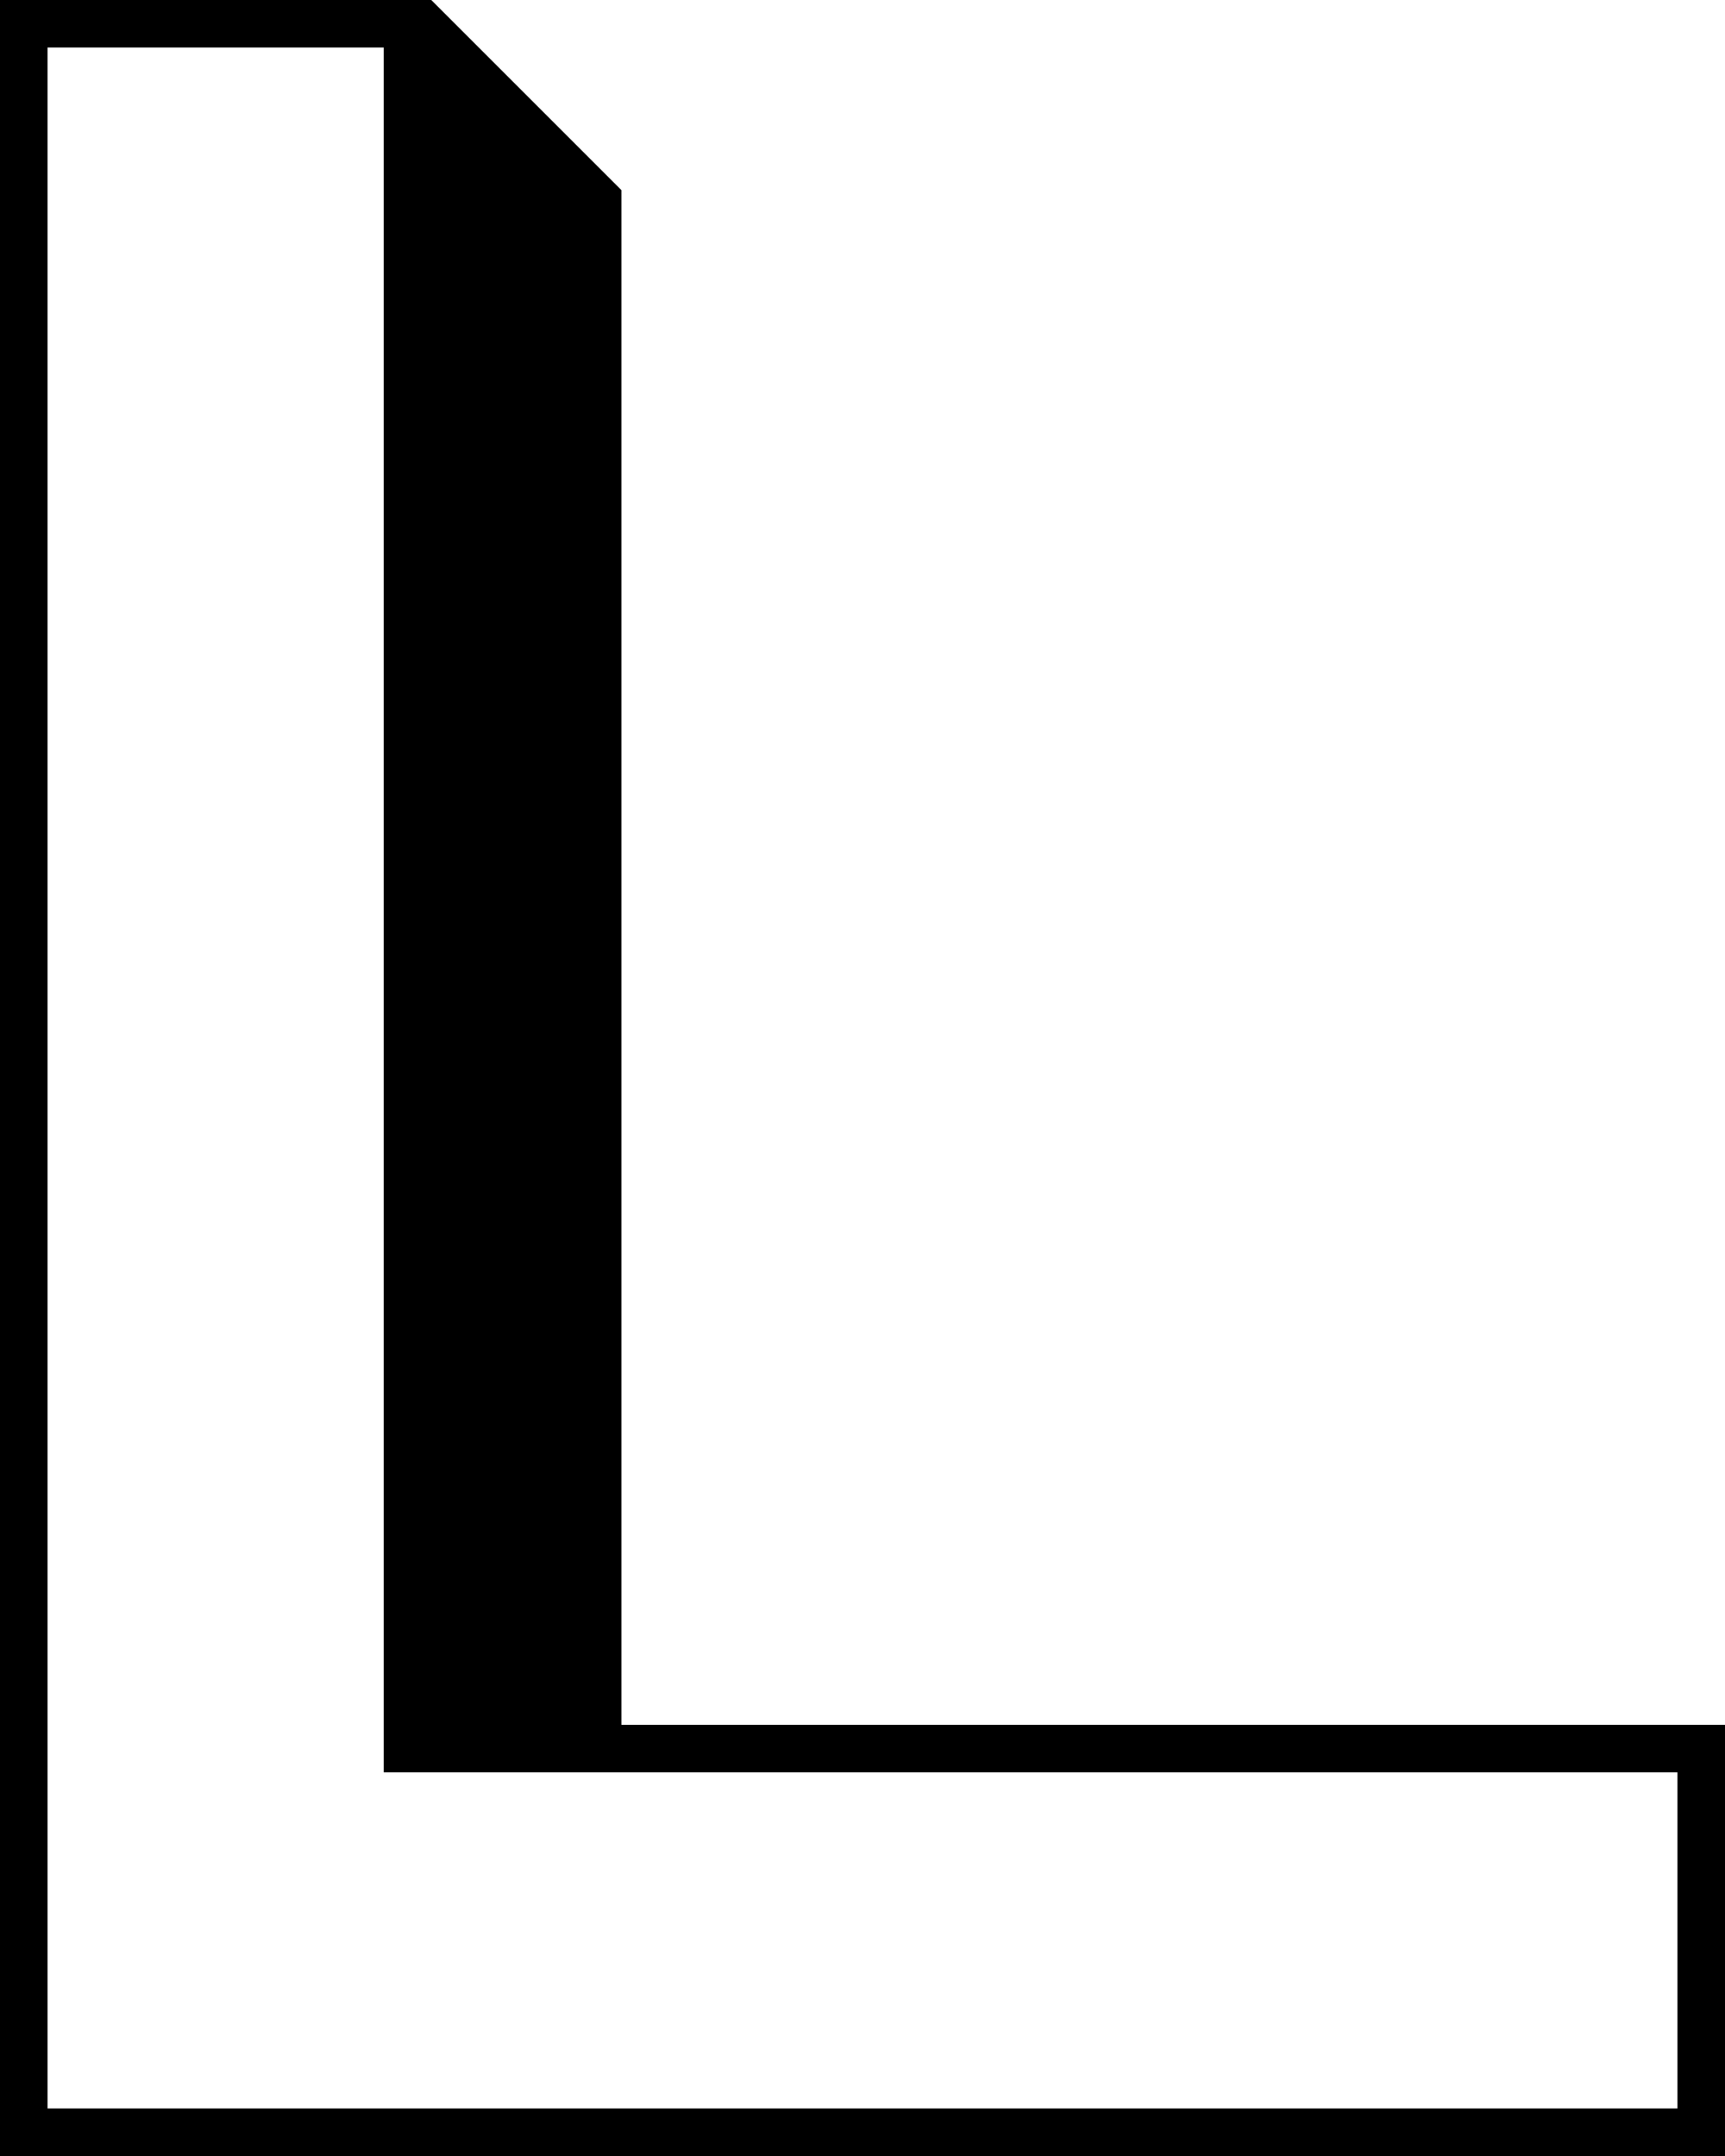 ﻿<?xml version="1.0" encoding="utf-8"?>
<svg width="80" height="100" xmlns="http://www.w3.org/2000/svg">
  <path d="M 79.999,80 L 28.819,80 L 28.819,8.819 L 20,0 L 0,0 L 0,99.999 L 8.819,108.818 L 88.818,108.818 L 88.818,88.819 L 79.999,80 Z M 77.794,97.794 L 2.205,97.794 L 2.205,2.204 L 17.795,2.204 L 17.795,82.205 L 77.794,82.205 L 77.794,97.794 Z" />
</svg>